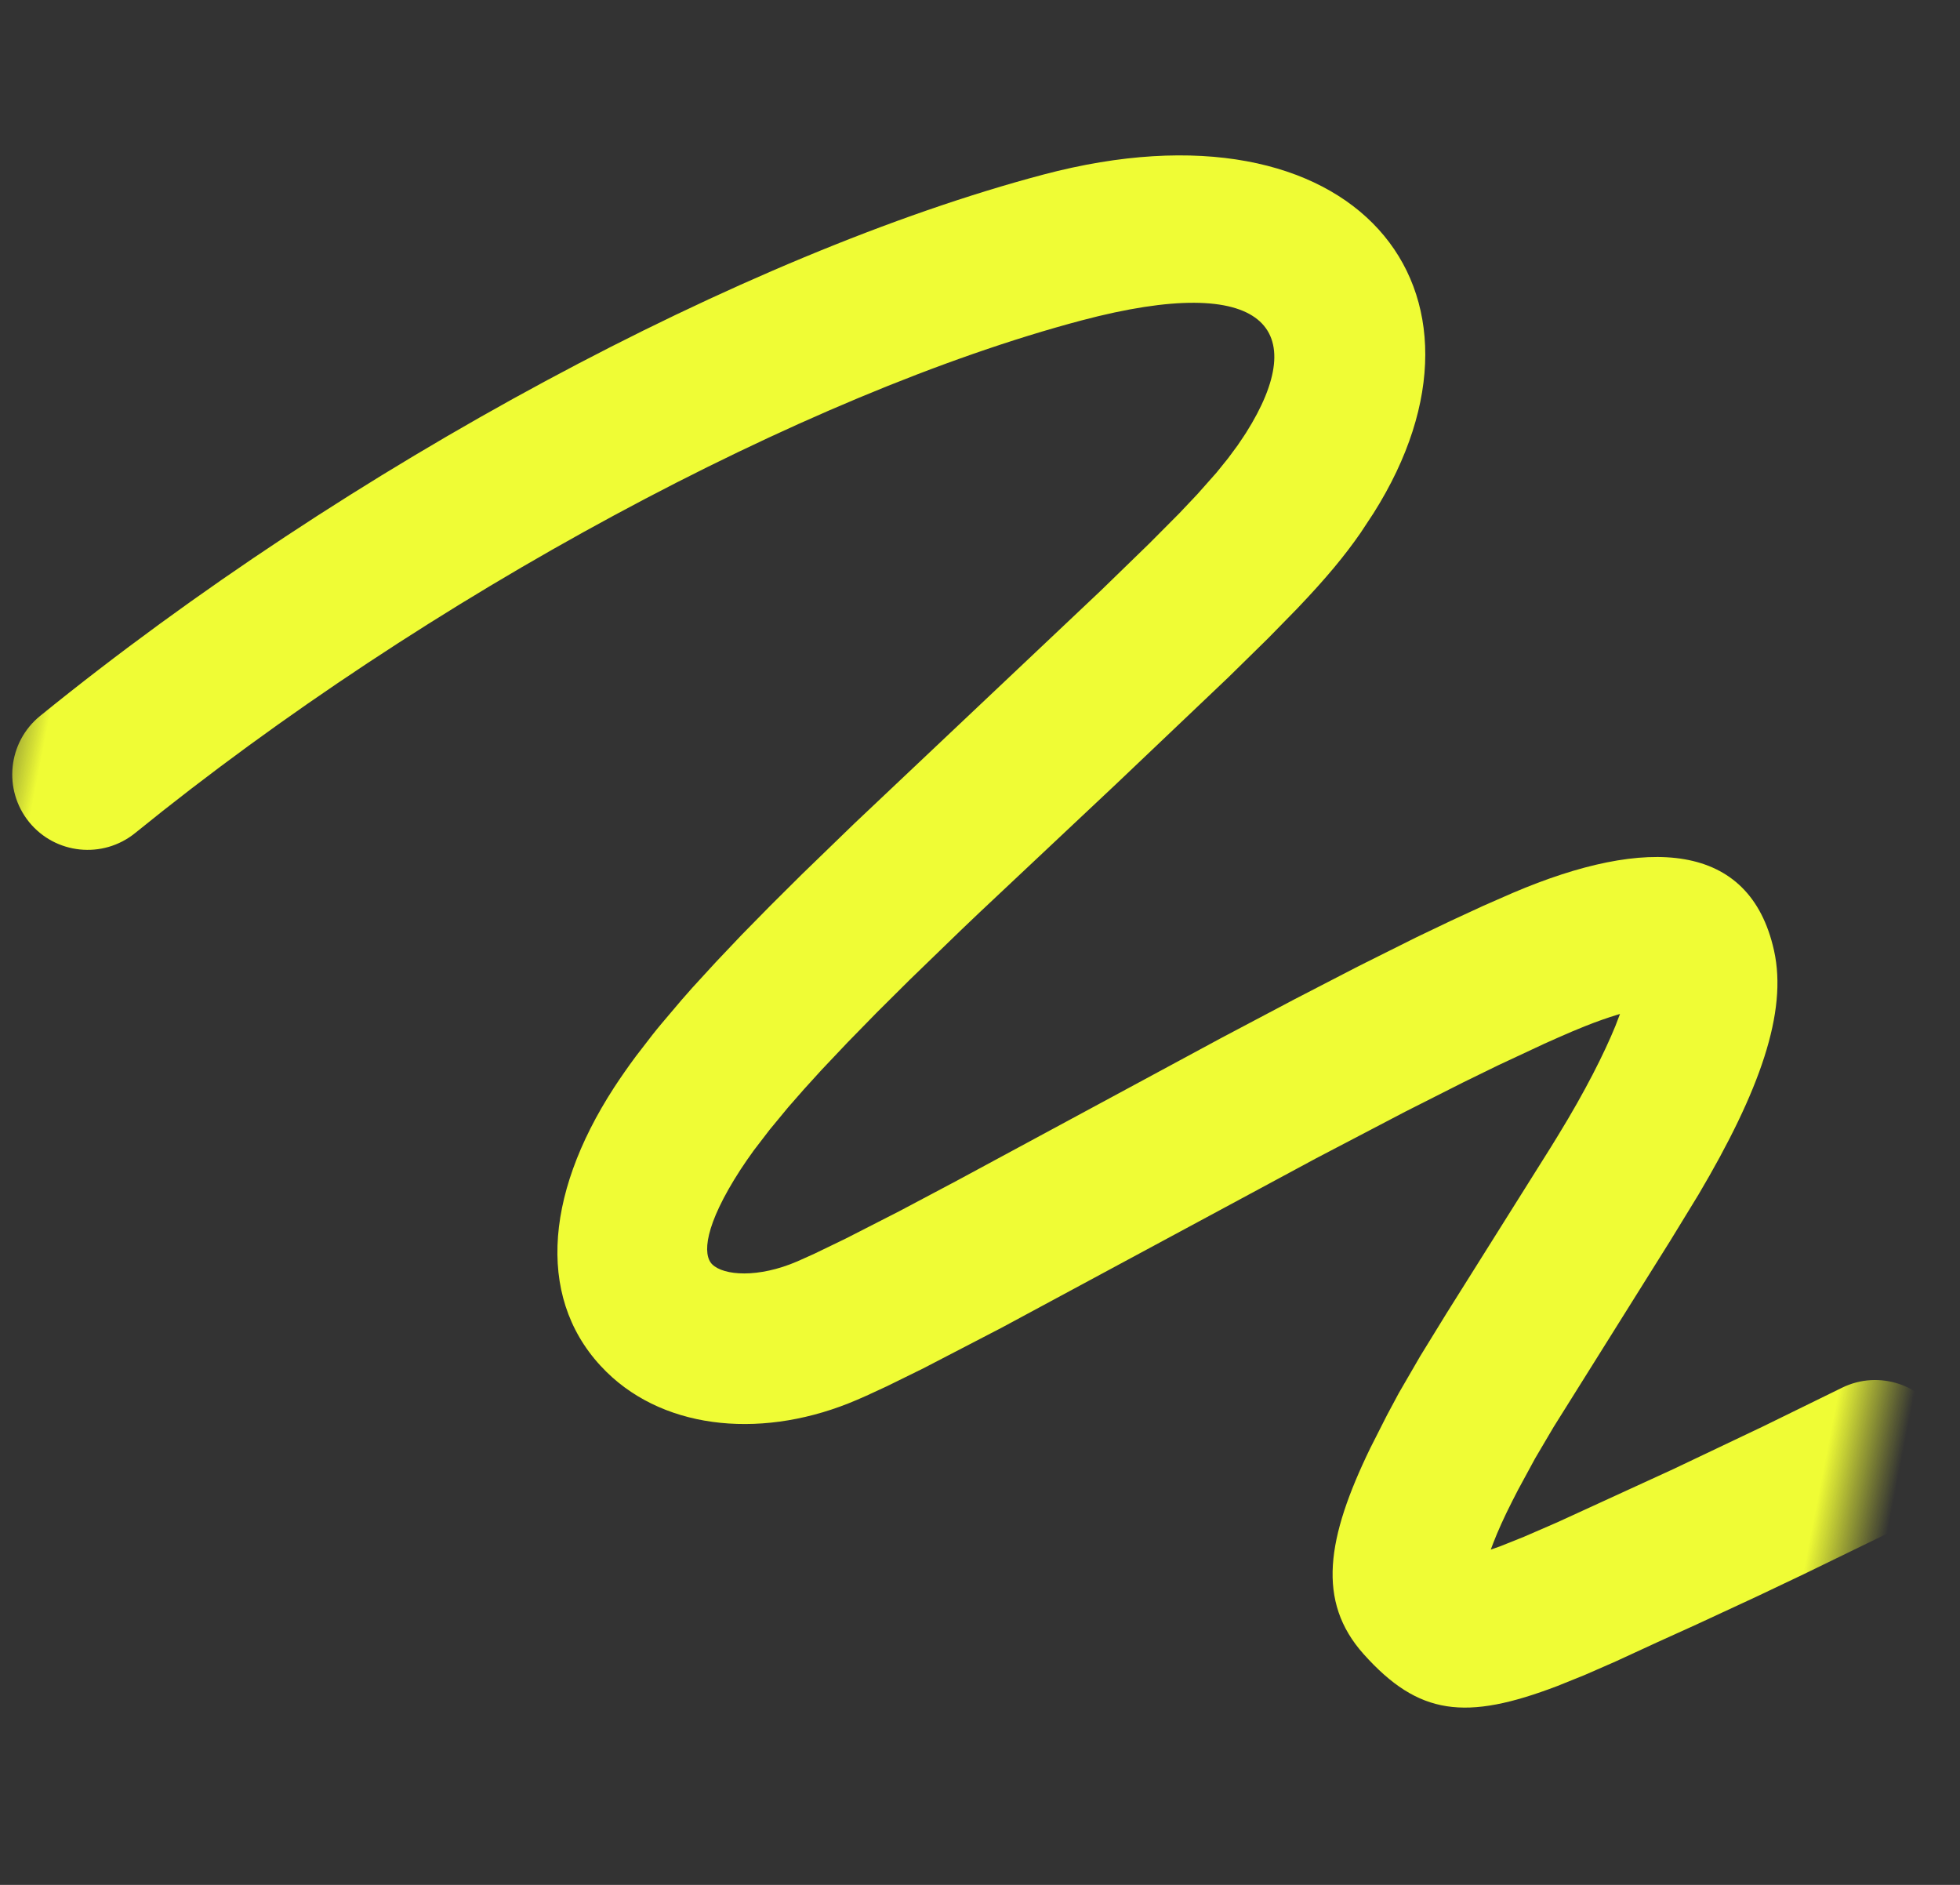 <?xml version="1.0" encoding="UTF-8"?>
<svg width="26px" height="25px" viewBox="0 0 26 25" version="1.1" xmlns="http://www.w3.org/2000/svg" xmlns:xlink="http://www.w3.org/1999/xlink">
    <rect x="0" y="0" width="26" height="25" fill="#333333" stroke="none"/>
    <title>E00978C2-80DC-4AEC-9A34-AFEA827ACA0F</title>
    <defs>
        <rect id="path-1" x="0" y="0" width="26" height="25"></rect>
    </defs>
    <g id="Page-1" stroke="none" stroke-width="1" fill="none" fill-rule="evenodd">
        <g id="GUIDE-_-Drawing-_-202202" transform="translate(-1107, -5623)">
            <g id="Group-14" transform="translate(890, 5367)">
                <g id="icon_path" transform="translate(217, 256)">
                    <mask id="mask-2" fill="white">
                        <use xlink:href="#path-1"></use>
                    </mask>
                    <g id="Mask"></g>
                    <path d="M12.068,2.45 C15.936,0.576 18.497,2.766 17.228,6.022 L17.109,6.311 C16.962,6.645 16.781,6.98 16.475,7.457 L16.172,7.917 L15.753,8.526 L14.569,10.189 L13.106,12.22 C13.041,12.311 12.977,12.401 12.915,12.489 L12.371,13.268 L12.026,13.776 L11.72,14.241 L11.45,14.666 C11.324,14.87 11.211,15.06 11.11,15.237 L10.925,15.577 L10.771,15.886 C10.725,15.985 10.684,16.079 10.647,16.169 C10.314,16.995 10.368,17.376 10.518,17.475 C10.696,17.593 11.152,17.54 11.62,17.22 L11.82,17.079 L12.189,16.803 L12.82,16.309 L13.496,15.763 L16.569,13.243 L17.423,12.555 L18.183,11.954 L18.86,11.434 L19.27,11.13 L19.65,10.856 L20.003,10.612 C21.606,9.527 22.958,9.341 23.55,10.701 C23.885,11.469 23.719,12.57 23.184,14.071 L22.935,14.739 L21.886,17.463 L21.724,17.92 L21.581,18.374 L21.535,18.533 C21.469,18.764 21.422,18.964 21.393,19.13 L21.378,19.218 L21.491,19.152 L21.775,18.969 L22.18,18.691 L23.55,17.709 L24.616,16.922 L25.539,16.224 C25.978,15.889 26.606,15.974 26.941,16.413 C27.275,16.853 27.191,17.48 26.751,17.815 L26.426,18.062 L25.521,18.742 L24.975,19.145 L24.244,19.674 L23.782,20.002 L23.286,20.359 L22.924,20.609 L22.593,20.824 C21.483,21.515 20.858,21.561 19.986,20.9 C19.238,20.332 19.212,19.483 19.552,18.202 L19.686,17.731 L19.784,17.414 L19.97,16.877 L20.202,16.259 L21.138,13.837 L21.206,13.656 C21.448,13.011 21.6,12.467 21.676,12.083 L21.705,11.917 L21.671,11.935 C21.556,11.996 21.423,12.073 21.276,12.168 L21.124,12.268 C21.018,12.34 20.909,12.416 20.794,12.497 L20.243,12.898 L19.835,13.206 L19.156,13.733 L18.113,14.566 L14.451,17.564 L13.532,18.293 L13.101,18.62 L12.857,18.796 C12.819,18.822 12.783,18.848 12.747,18.872 C11.665,19.611 10.353,19.763 9.415,19.144 C8.338,18.432 8.141,17.035 8.793,15.42 C8.853,15.273 8.92,15.121 8.996,14.962 L9.159,14.637 C9.188,14.581 9.218,14.524 9.25,14.467 L9.45,14.11 C9.485,14.049 9.522,13.987 9.559,13.924 L9.8,13.531 L10.068,13.11 L10.367,12.658 L10.697,12.172 L11.254,11.374 L13.874,7.718 L14.386,6.982 L14.699,6.515 L14.885,6.222 L15.08,5.892 L15.194,5.677 L15.287,5.482 L15.34,5.357 L15.365,5.296 C15.955,3.781 15.215,3.148 12.939,4.25 C9.526,5.904 5.12,9.489 1.912,13.32 C1.557,13.743 0.926,13.799 0.503,13.445 C0.08,13.09 0.024,12.459 0.378,12.036 C3.76,7.998 8.386,4.234 12.068,2.45 Z" id="Path-3" fill="#EFFC35" fill-rule="nonzero" mask="url(#mask-2)" transform="translate(13.645, 11.565) rotate(11) translate(-13.645, -11.565) "></path>
                </g>
            </g>
        </g>
    </g>
</svg>
